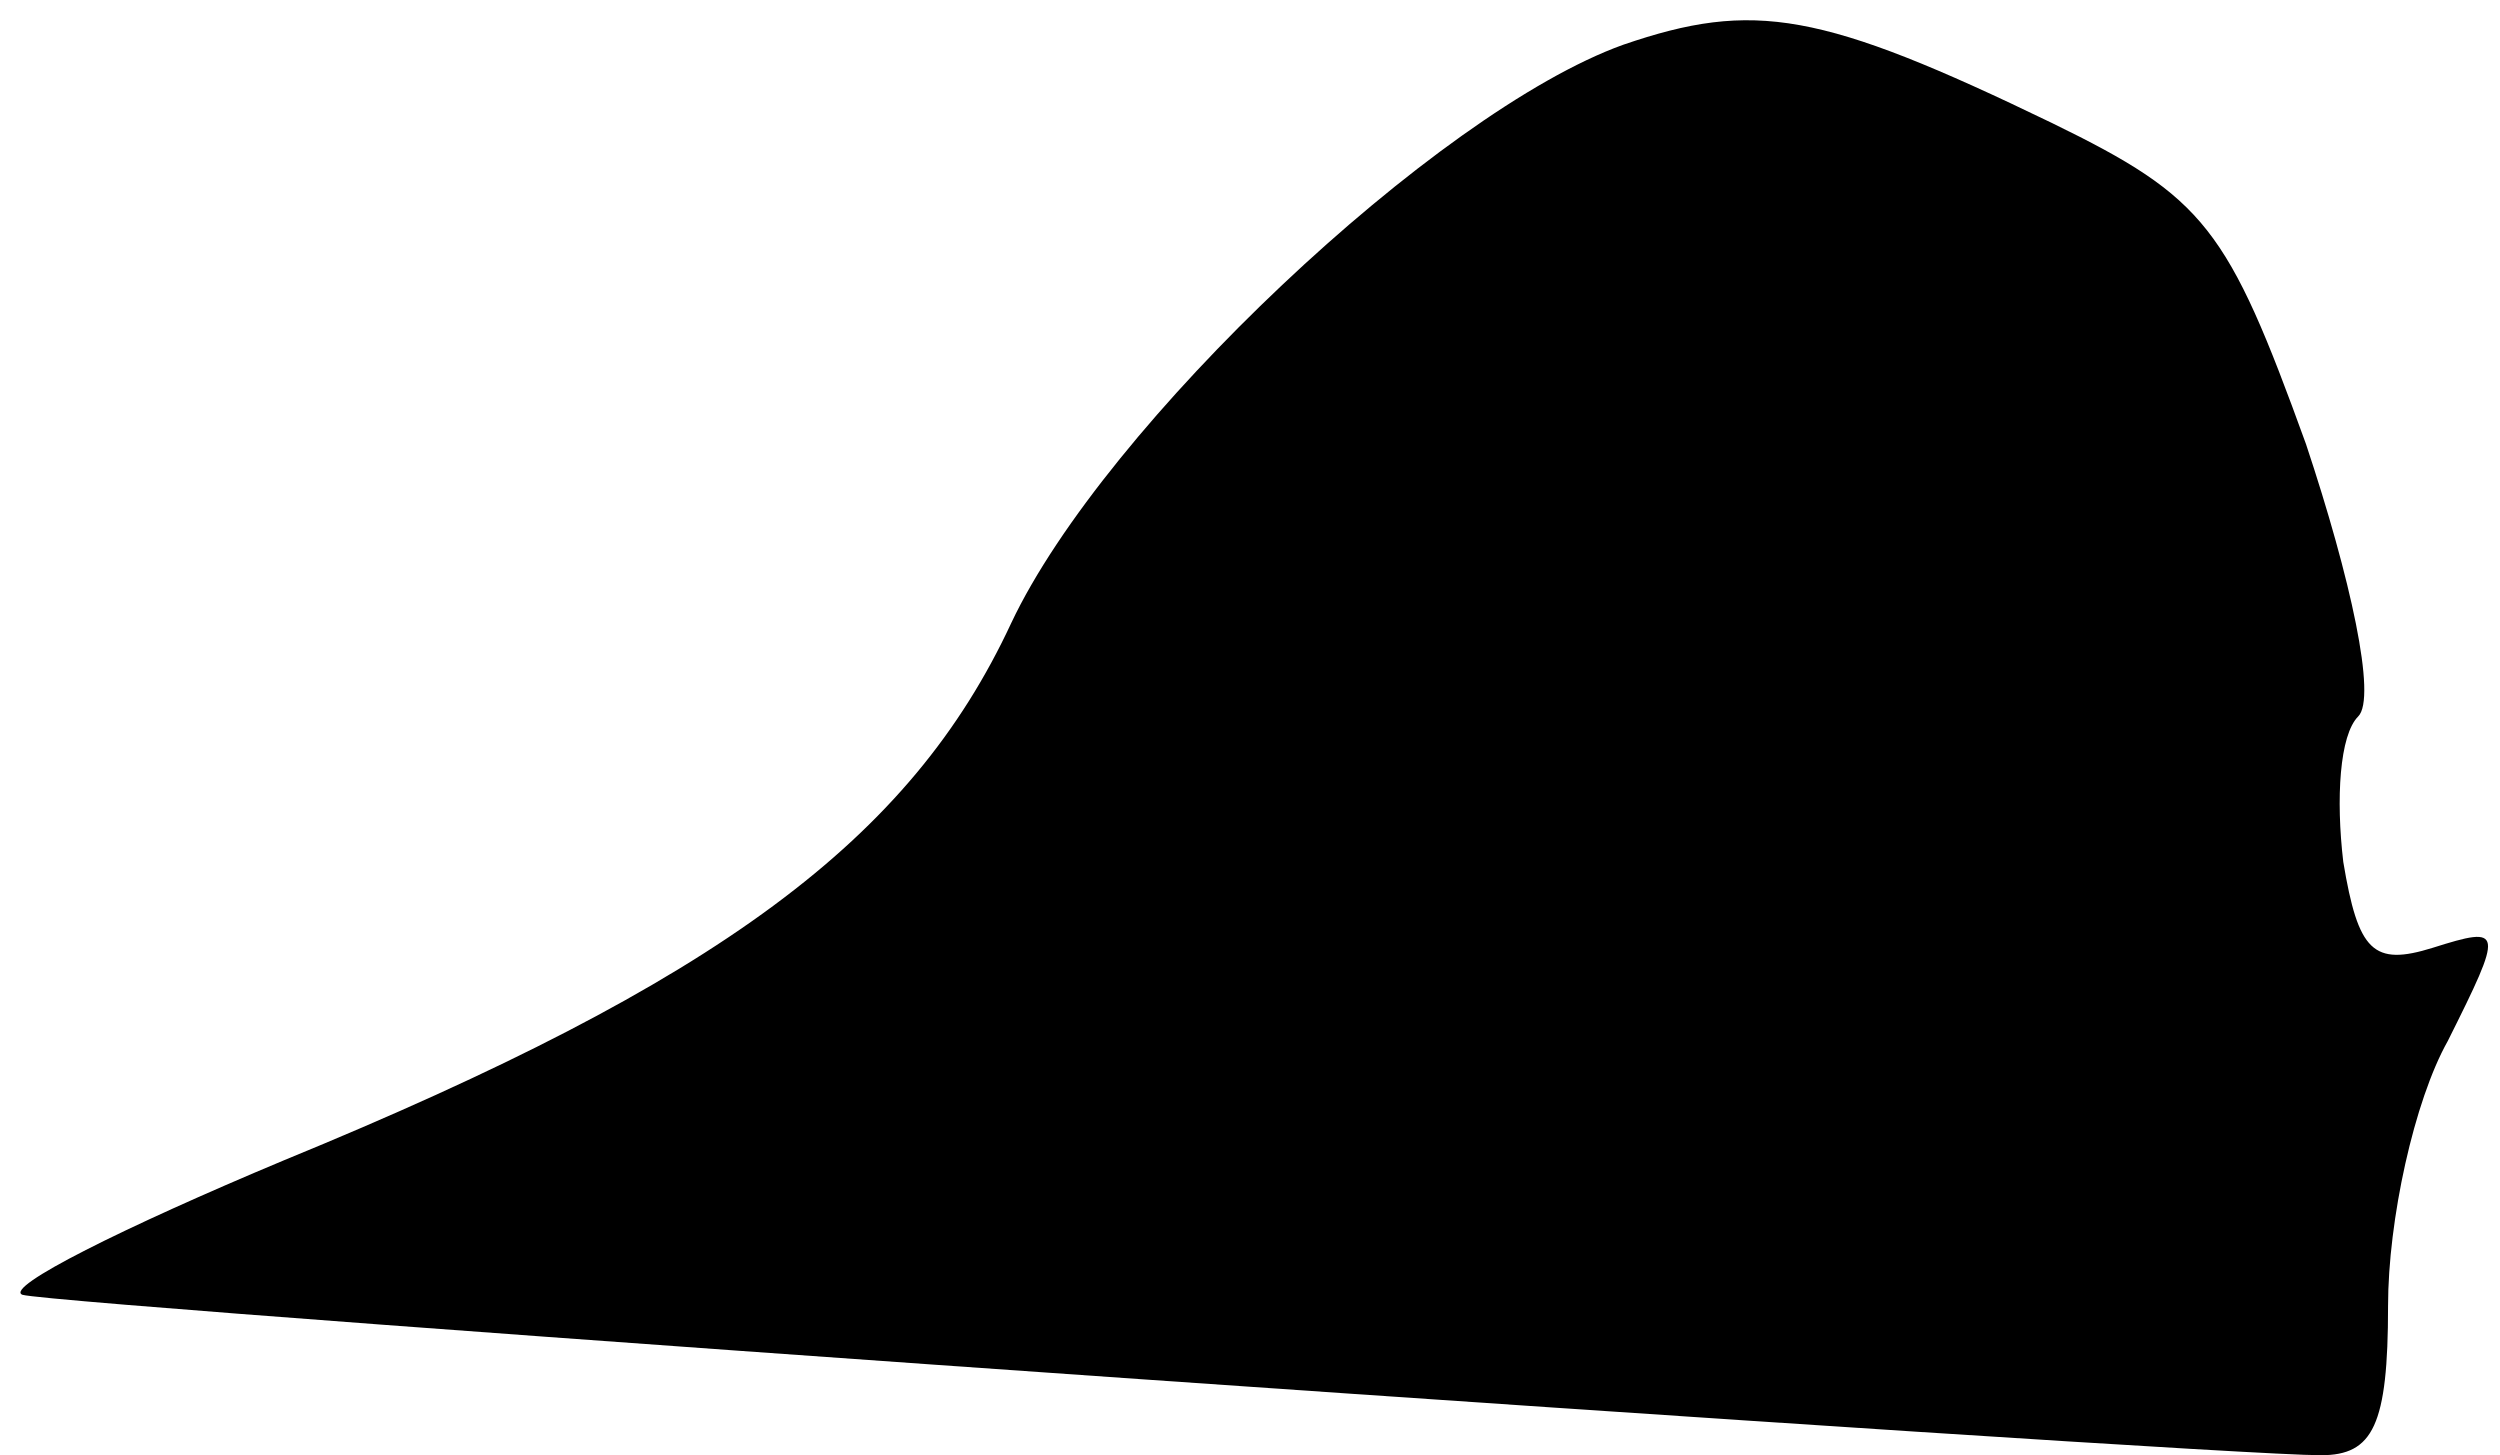 <?xml version="1.0" standalone="no"?>
<!DOCTYPE svg PUBLIC "-//W3C//DTD SVG 20010904//EN"
 "http://www.w3.org/TR/2001/REC-SVG-20010904/DTD/svg10.dtd">
<svg version="1.0" xmlns="http://www.w3.org/2000/svg"
 width="67pt" height="39pt" viewBox="0 0 67 39"
 preserveAspectRatio="xMidYMid meet">
<g transform="translate(0,39) scale(0.1,-0.1)"
fill="#000000" stroke="none">
<path fill="#000000" stroke="none" d="M435 378 c-50 -18 -139 -102 -164 -155
-27 -58 -78 -96 -195 -144 -43 -18 -75 -34 -70 -36 10 -3 584 -43 616 -43 14
0 18 8 18 40 0 23 7 55 16 71 15 30 15 31 -4 25 -16 -5 -20 -1 -24 23 -2 17
-1 34 4 39 5 5 -2 37 -14 73 -21 58 -27 66 -68 86 -62 30 -80 33 -115 21z"/>
</g>
</svg>
